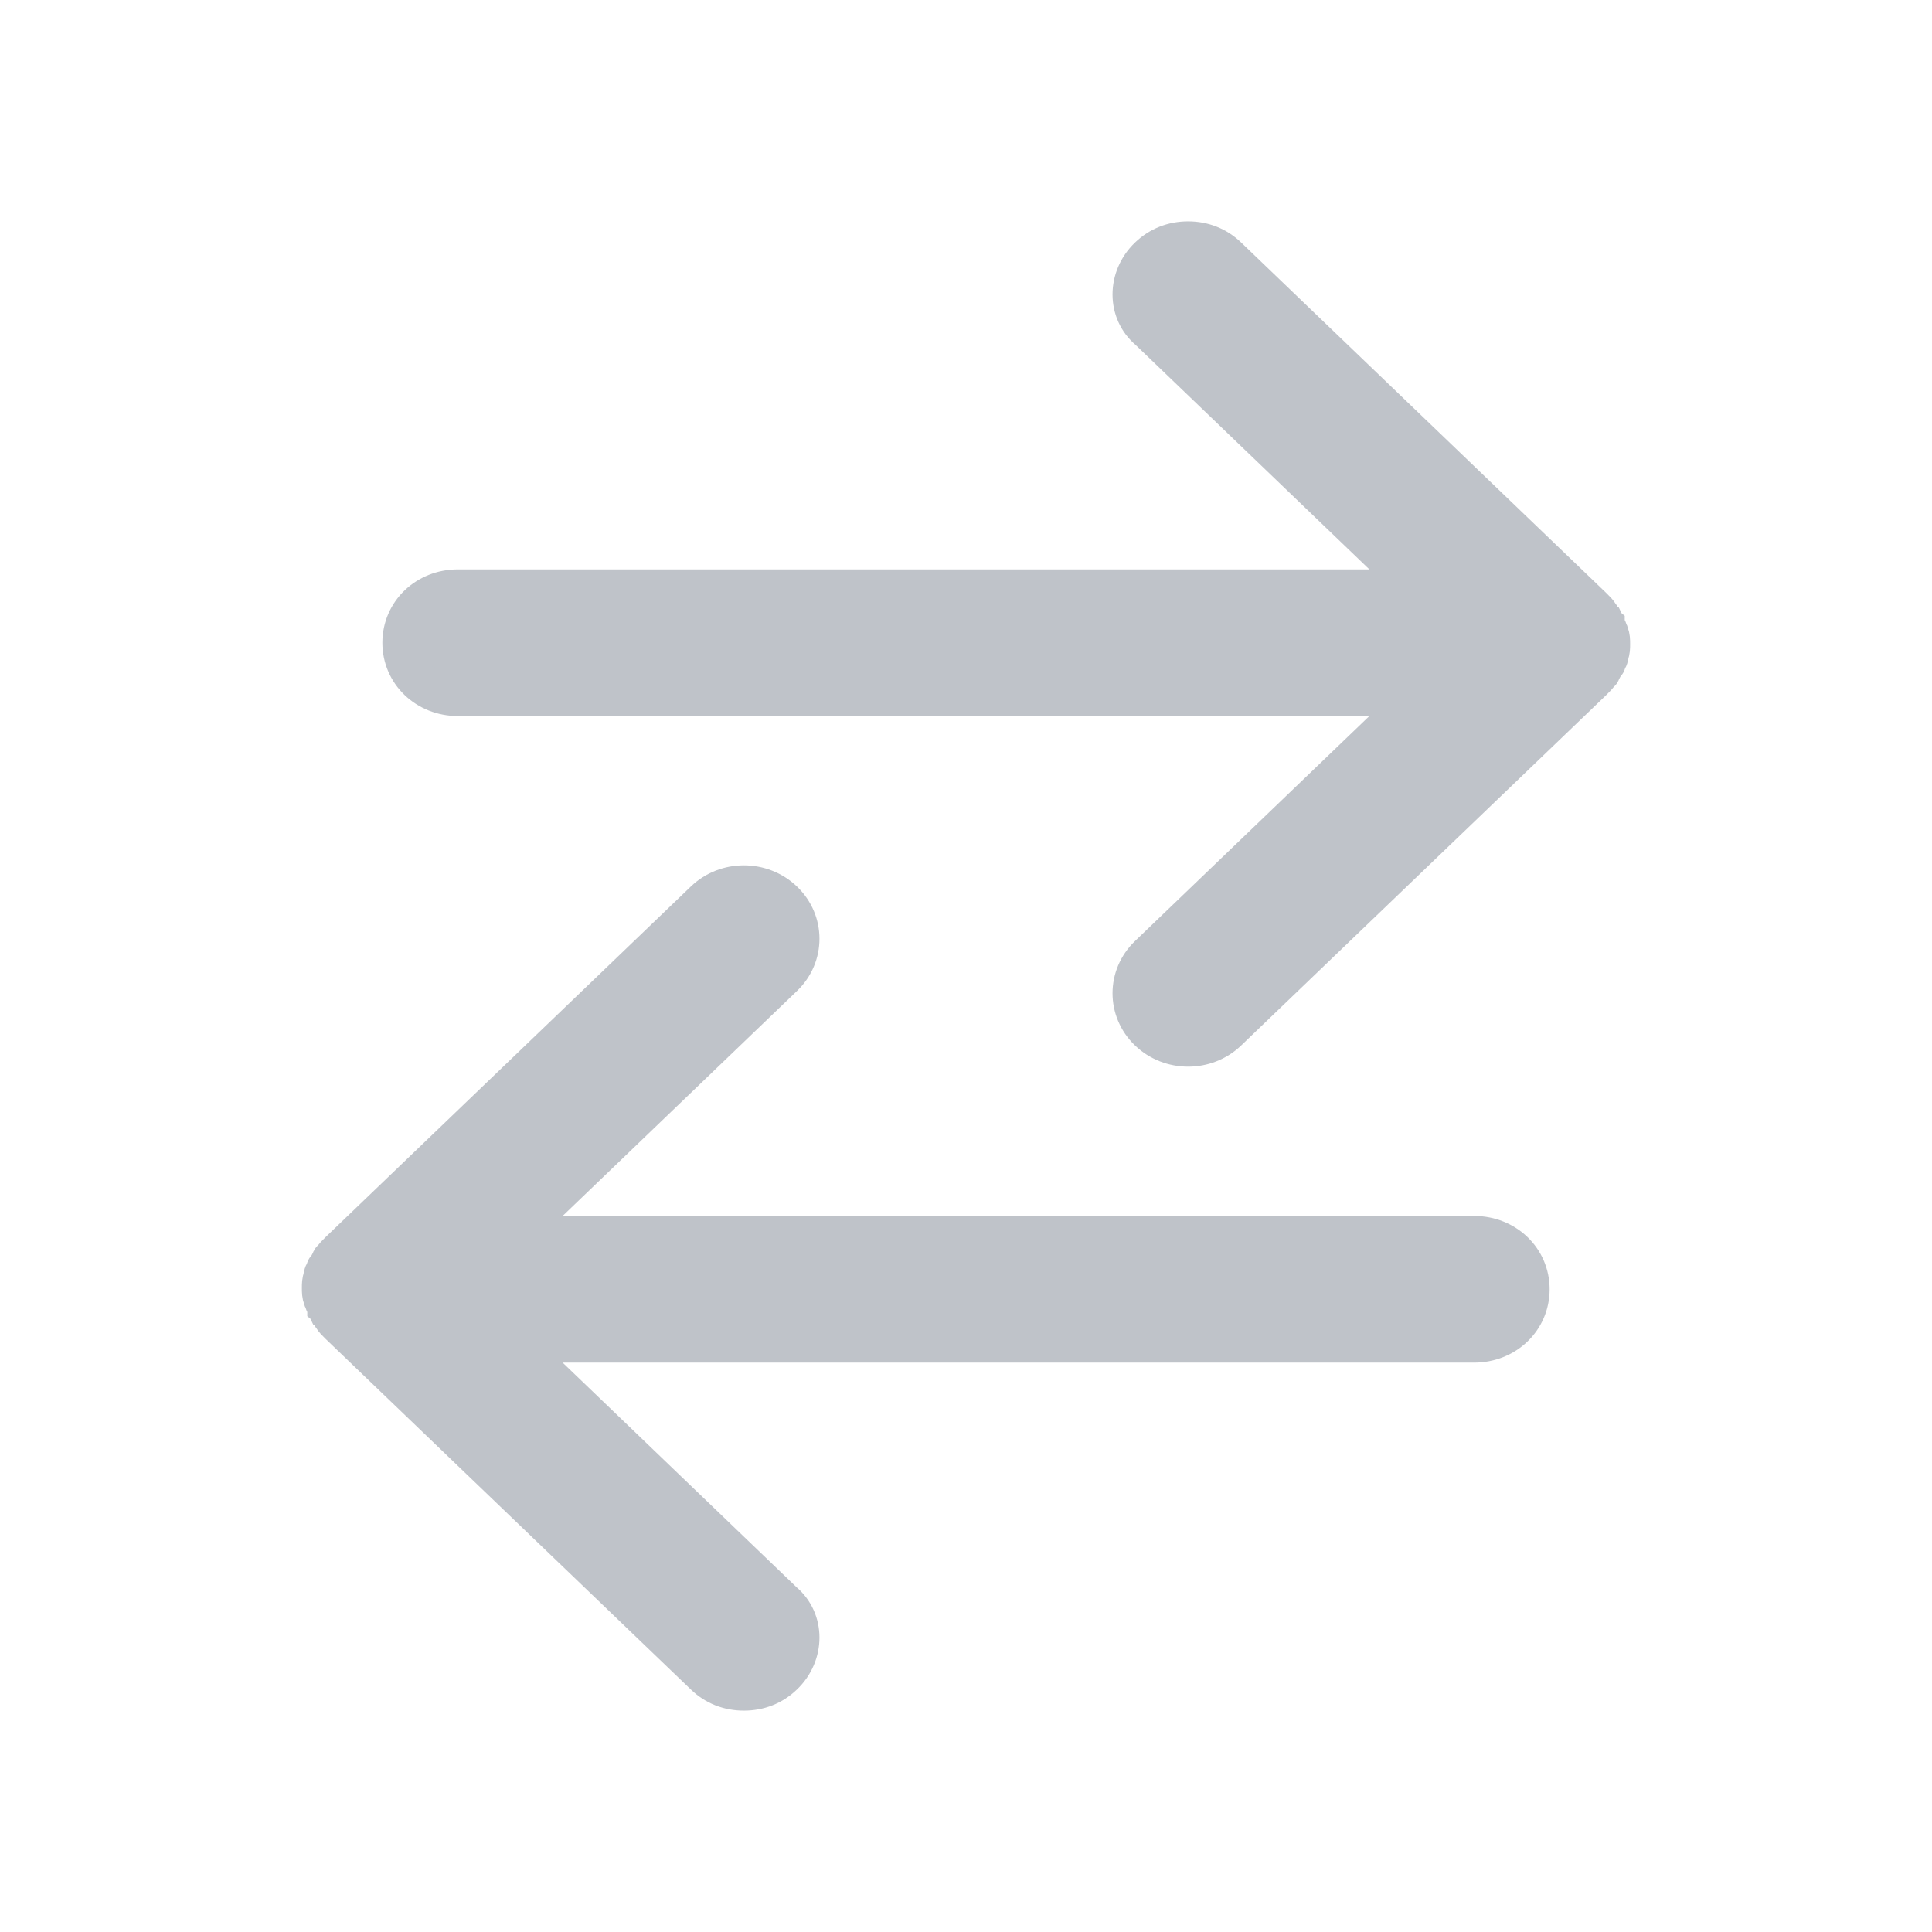 <svg width="24" height="24" viewBox="0 0 24 24" fill="none" xmlns="http://www.w3.org/2000/svg">
<path d="M14.272 3.194C14.406 3.065 14.575 3 14.759 3C14.944 3 15.112 3.065 15.246 3.194L19.782 7.548C19.815 7.581 19.849 7.613 19.866 7.645C19.866 7.645 19.882 7.661 19.882 7.677C19.899 7.71 19.916 7.742 19.933 7.758C19.933 7.774 19.933 7.79 19.95 7.79C19.966 7.823 19.966 7.839 19.983 7.871C20 7.919 20 7.952 20 8C20 8.048 20 8.081 19.983 8.129C19.983 8.161 19.966 8.194 19.95 8.21C19.95 8.226 19.95 8.242 19.933 8.242C19.916 8.274 19.899 8.306 19.882 8.339C19.882 8.339 19.882 8.355 19.866 8.355C19.849 8.387 19.815 8.419 19.782 8.452L15.246 12.806C14.978 13.065 14.541 13.065 14.272 12.806C14.003 12.548 14.003 12.129 14.272 11.871L17.632 8.645L5.689 8.645C5.302 8.645 5 8.355 5 7.984C5 7.613 5.302 7.323 5.689 7.323L17.632 7.323L14.272 4.097C14.003 3.871 14.003 3.452 14.272 3.194Z" fill="#BFC3C9" stroke="#BFC3C9" stroke-width="0.5"/>
<path d="M9.728 20.806C9.594 20.936 9.426 21 9.241 21C9.056 21 8.888 20.936 8.754 20.806L4.218 16.452C4.185 16.419 4.151 16.387 4.134 16.355C4.134 16.355 4.118 16.339 4.118 16.323C4.101 16.29 4.084 16.258 4.067 16.242C4.067 16.226 4.067 16.21 4.05 16.21C4.034 16.177 4.034 16.161 4.017 16.129C4 16.081 4 16.048 4 16C4 15.952 4 15.919 4.017 15.871C4.017 15.839 4.034 15.806 4.05 15.79C4.05 15.774 4.05 15.758 4.067 15.758C4.084 15.726 4.101 15.694 4.118 15.661C4.118 15.661 4.118 15.645 4.134 15.645C4.151 15.613 4.185 15.581 4.218 15.548L8.754 11.194C9.022 10.935 9.459 10.935 9.728 11.194C9.997 11.452 9.997 11.871 9.728 12.129L6.368 15.355L18.311 15.355C18.698 15.355 19 15.645 19 16.016C19 16.387 18.698 16.677 18.311 16.677L6.368 16.677L9.728 19.903C9.997 20.129 9.997 20.548 9.728 20.806Z" fill="#BFC3C9" stroke="#BFC3C9" stroke-width="0.5"/>
</svg>
